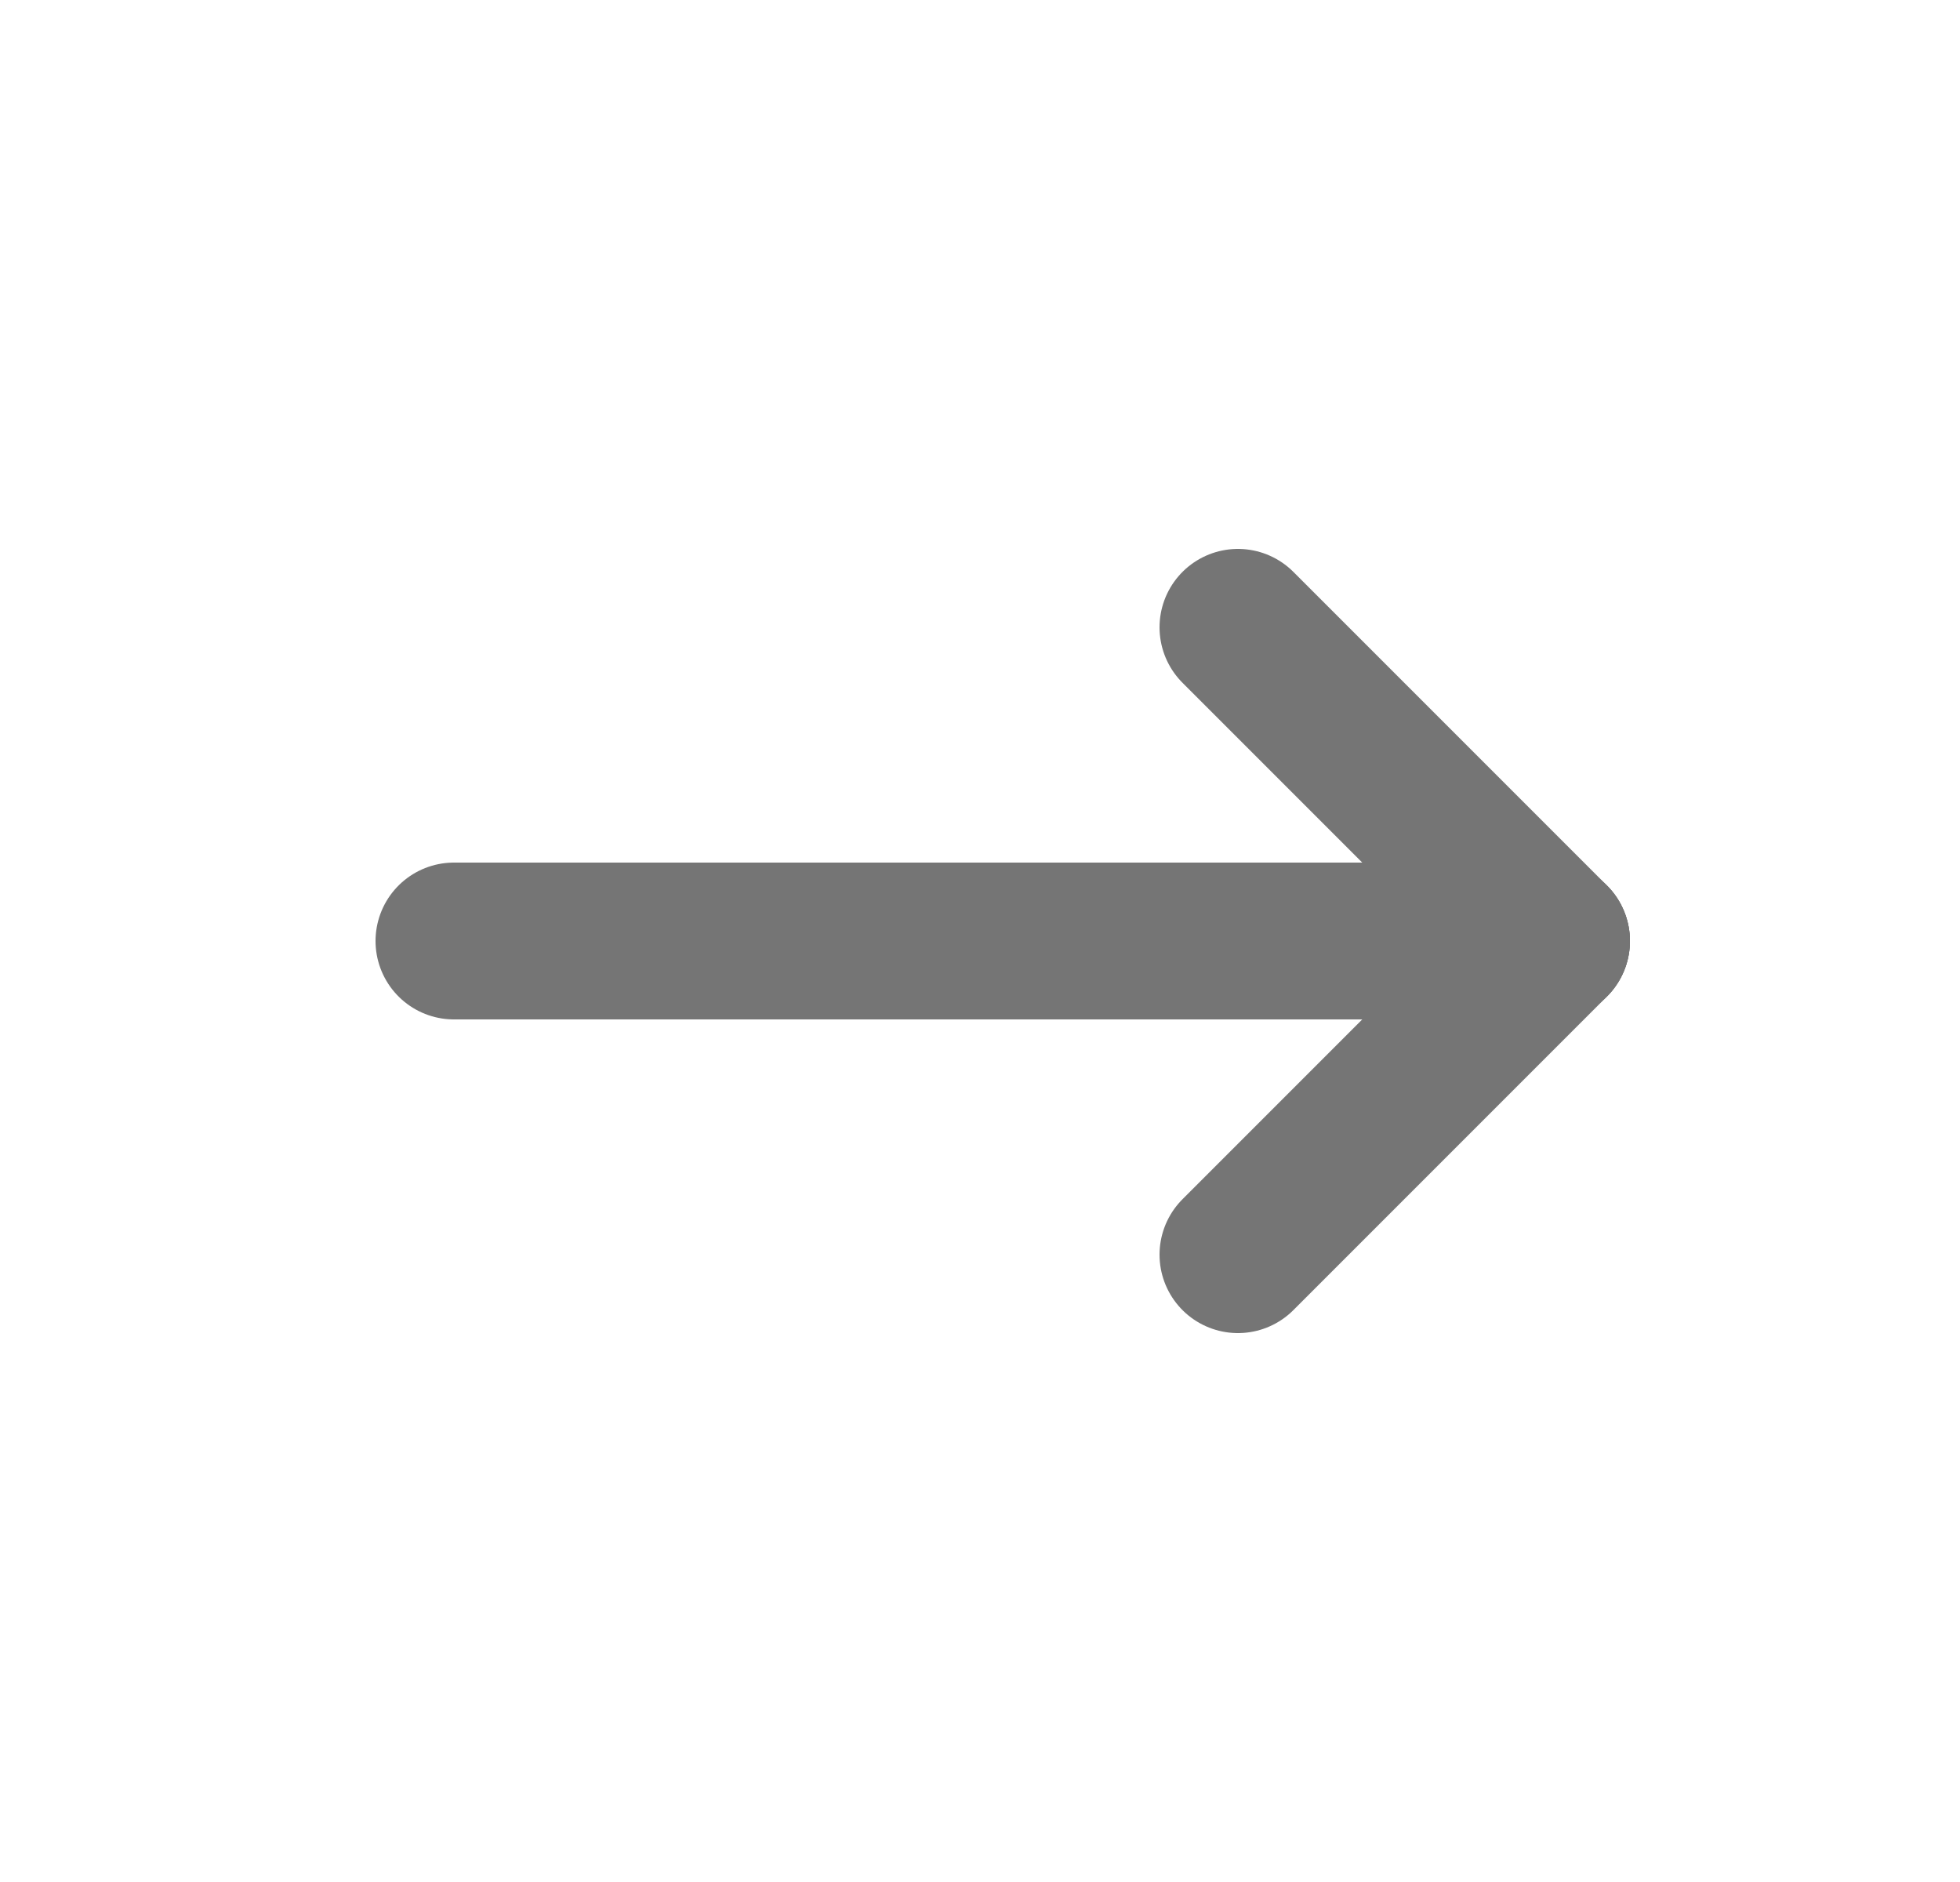 <svg width="25" height="24" viewBox="0 0 25 24" fill="none" xmlns="http://www.w3.org/2000/svg">
<path d="M5.79 12H19.79" stroke="#757575" stroke-width="2" stroke-linecap="round" stroke-linejoin="round"/>
<path d="M15.79 16L19.79 12" stroke="#757575" stroke-width="2" stroke-linecap="round" stroke-linejoin="round"/>
<path d="M15.79 8L19.79 12" stroke="#757575" stroke-width="2" stroke-linecap="round" stroke-linejoin="round"/>
</svg>
